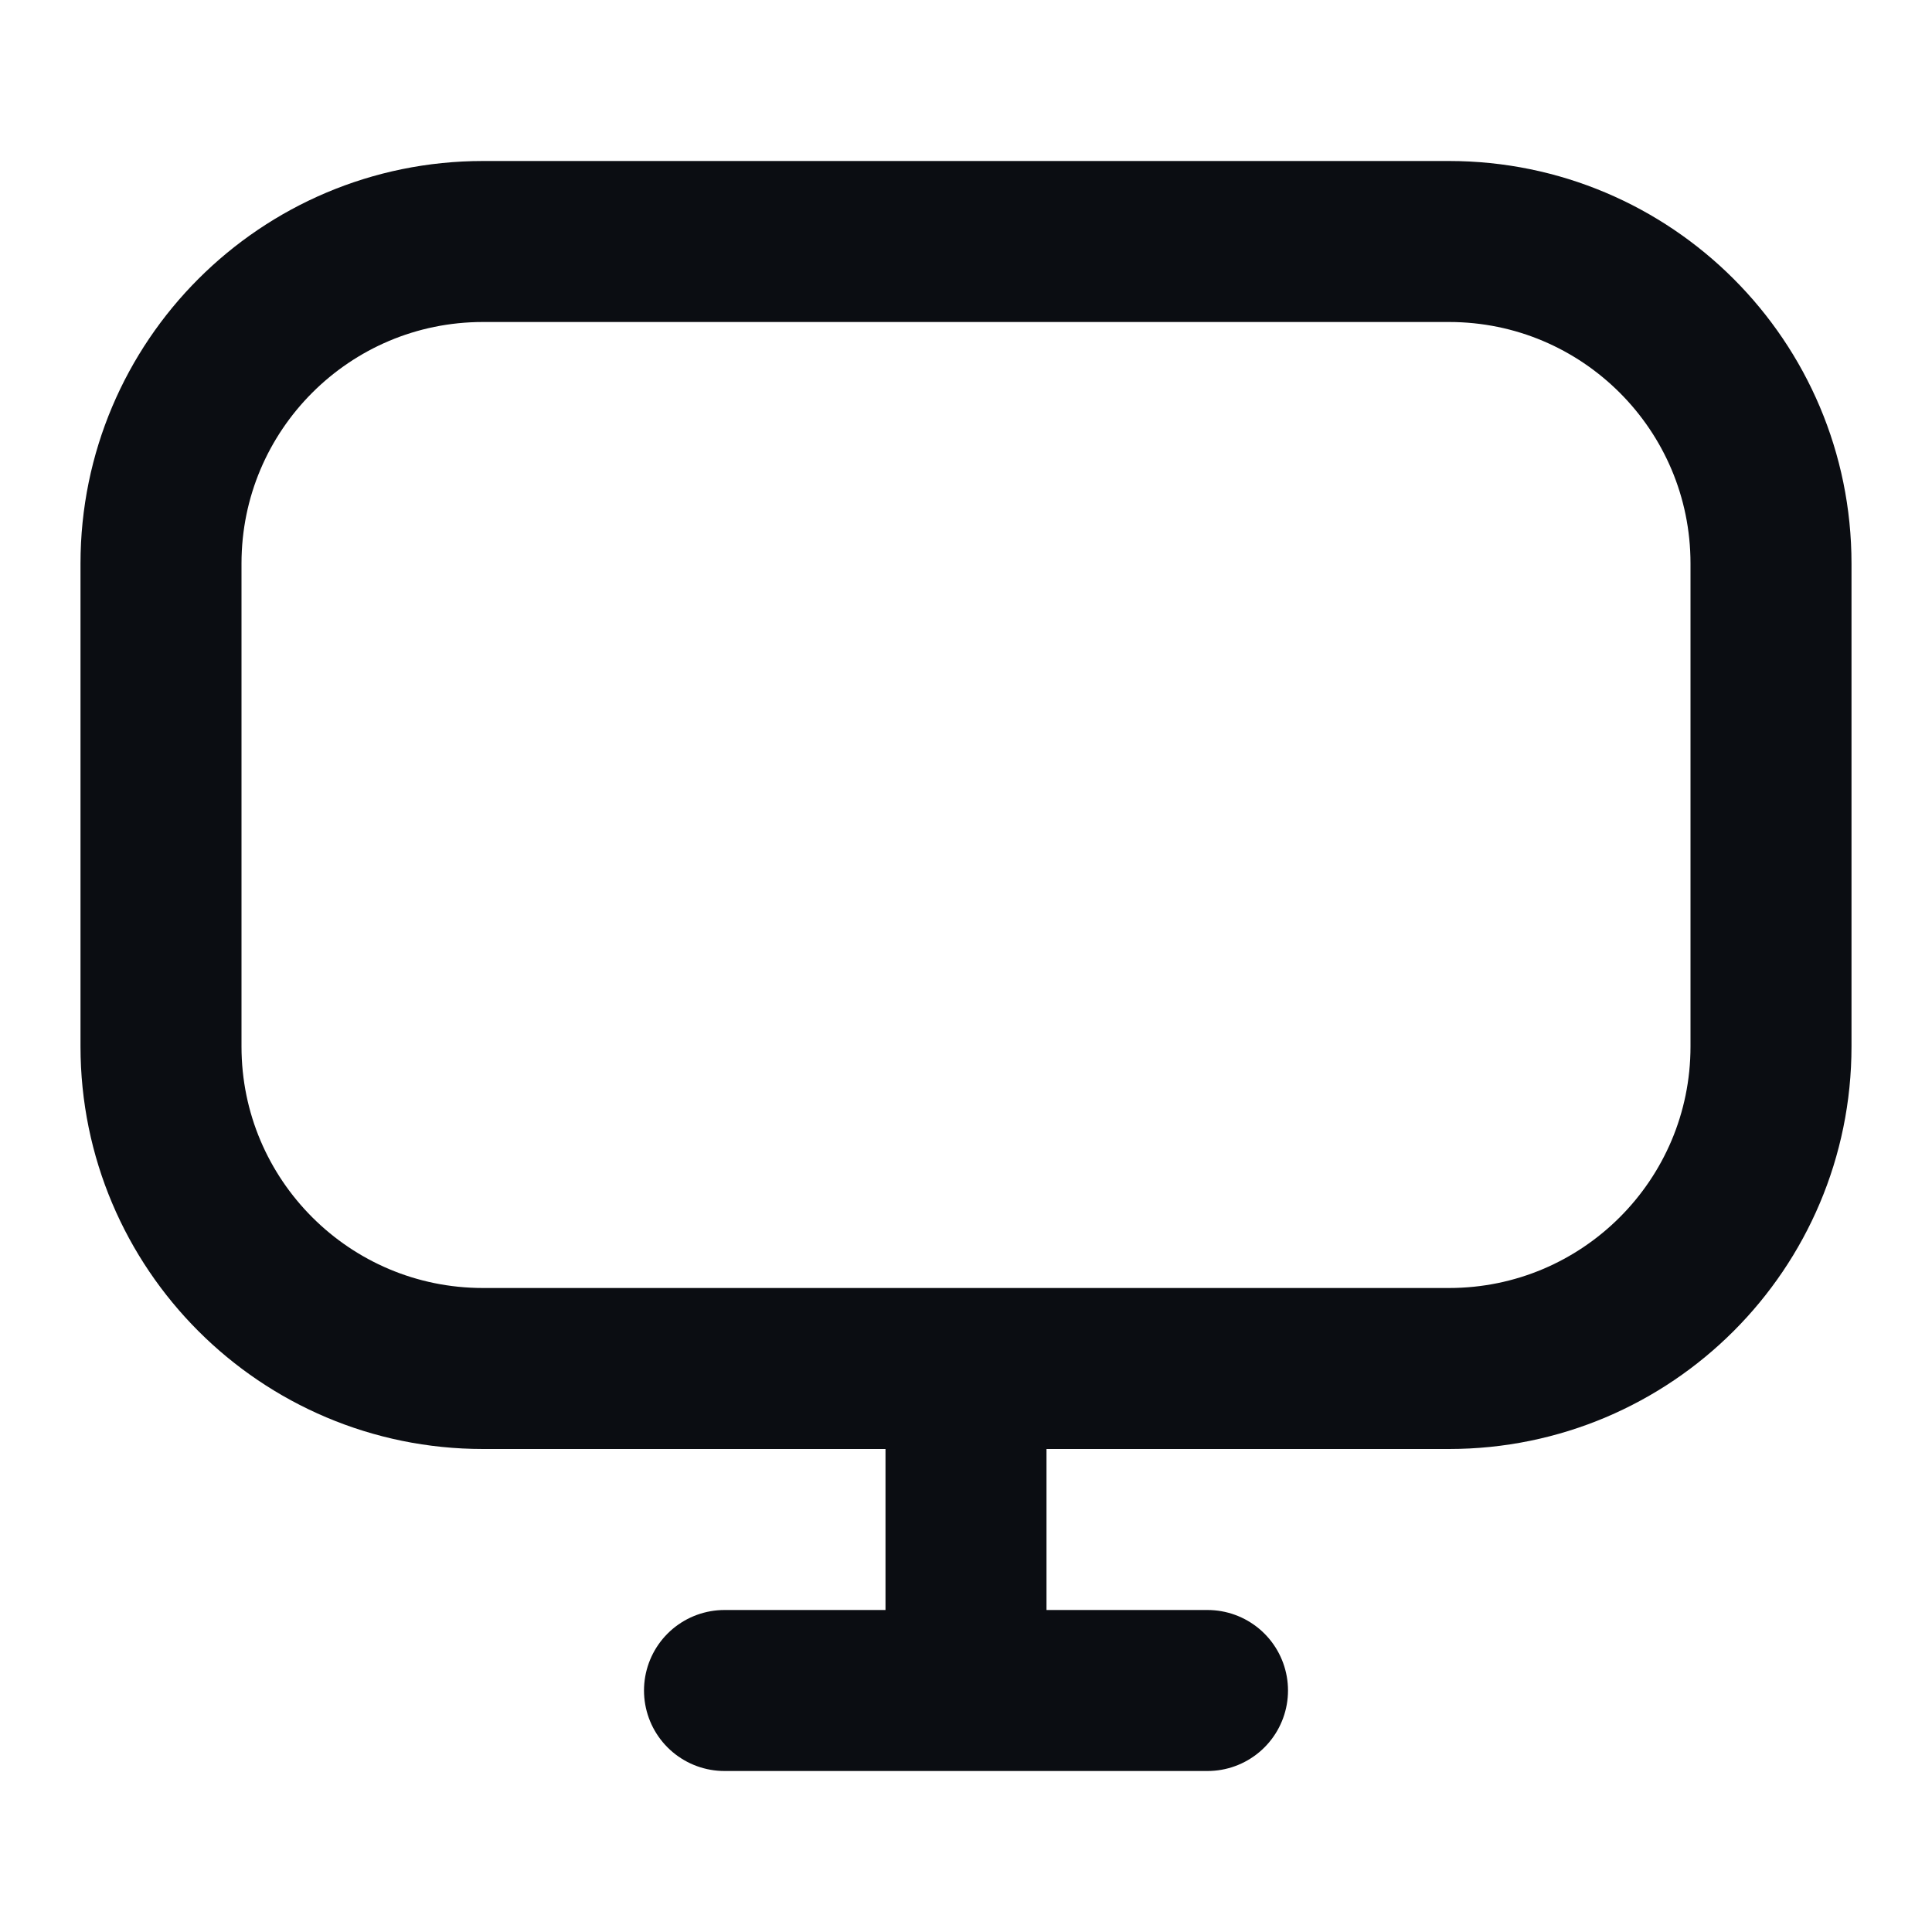 <svg width="24" height="24" viewBox="0 0 24 24" fill="none" xmlns="http://www.w3.org/2000/svg">
<path d="M12 21V17M12 21H15M12 21H9M12 17H18C20.209 17 22 15.209 22 13V7C22 4.791 20.209 3 18 3H6C3.791 3 2 4.791 2 7V13C2 15.209 3.791 17 6 17H12Z" stroke="#0B0D12" stroke-width="2" stroke-linecap="round" stroke-linejoin="round"/>
</svg>
